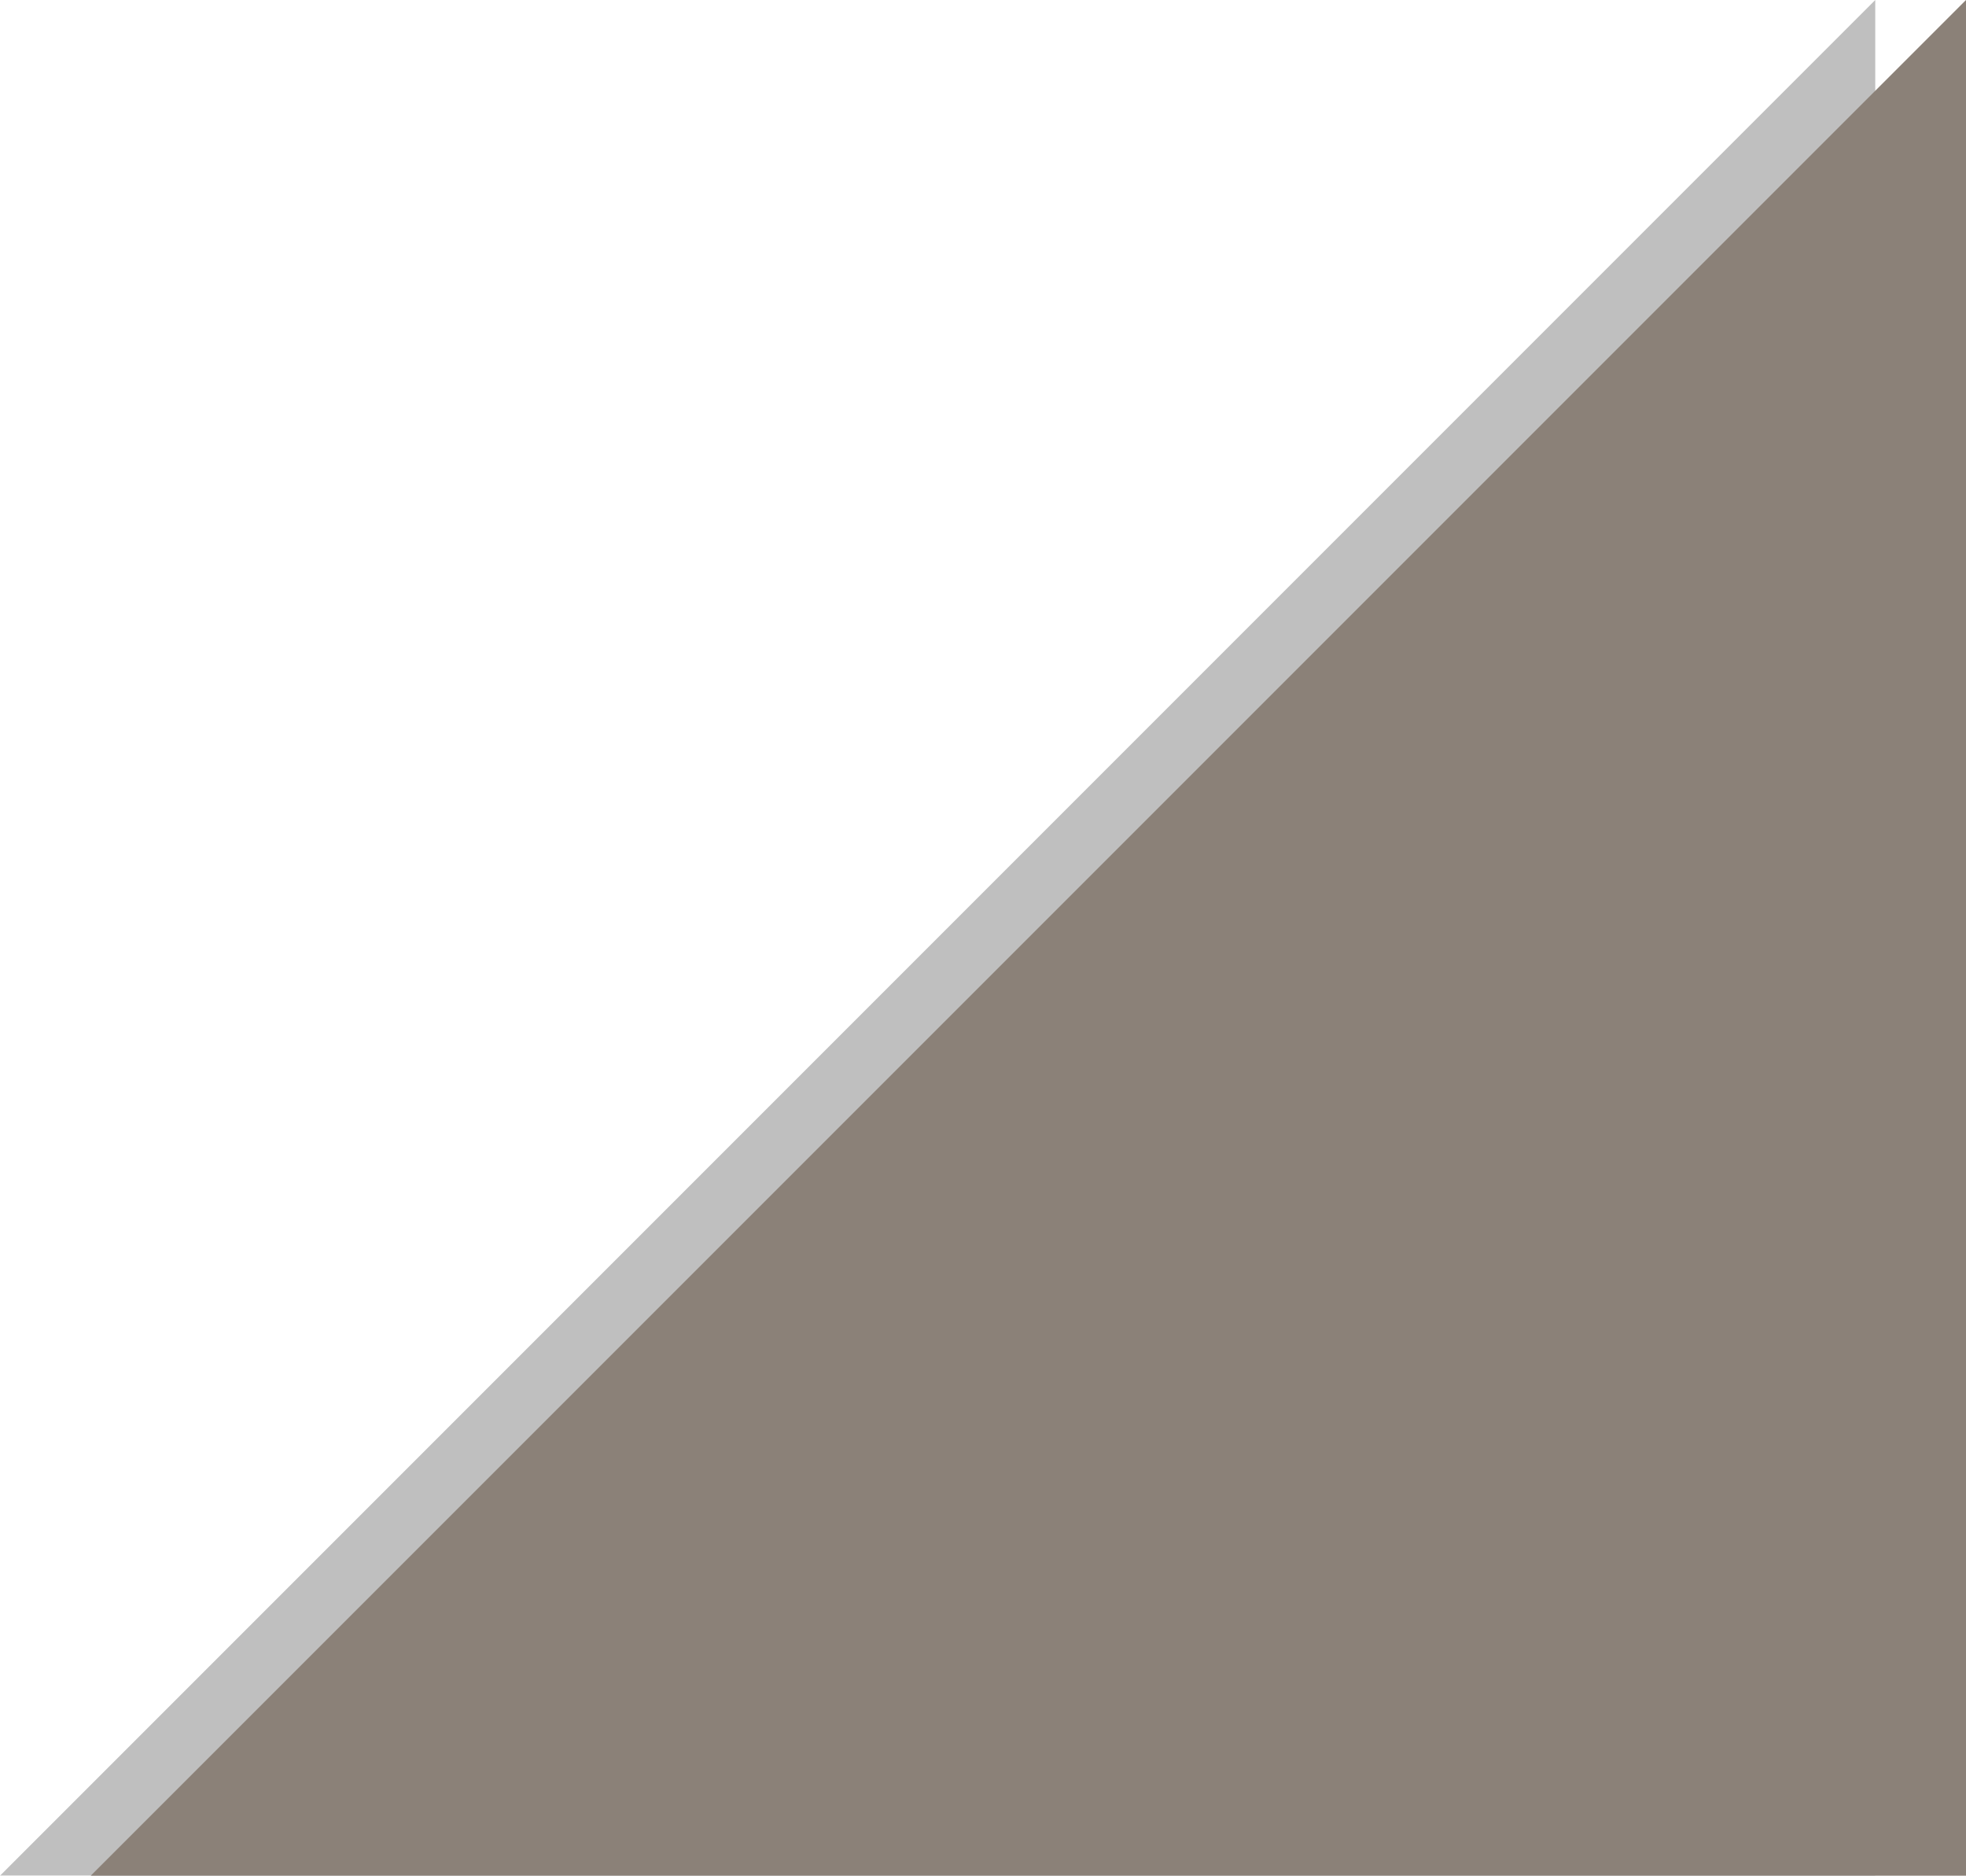 <?xml version="1.0" encoding="utf-8"?>
<!-- Generator: Adobe Illustrator 16.0.0, SVG Export Plug-In . SVG Version: 6.00 Build 0)  -->
<!DOCTYPE svg PUBLIC "-//W3C//DTD SVG 1.1//EN" "http://www.w3.org/Graphics/SVG/1.1/DTD/svg11.dtd">
<svg version="1.1" id="Layer_1" xmlns="http://www.w3.org/2000/svg" xmlns:xlink="http://www.w3.org/1999/xlink" x="0px" y="0px"
	 width="65px" height="62px" viewBox="0 0 65 62" enable-background="new 0 0 65 62" xml:space="preserve">
<g>
	<g opacity="0.25">
		<polyline points="62,0 62,62 0,62 		"/>
	</g>
	<g>
		<polyline fill="#8B8178" points="65,0 65,62 3,62 		"/>
	</g>
</g>
</svg>
